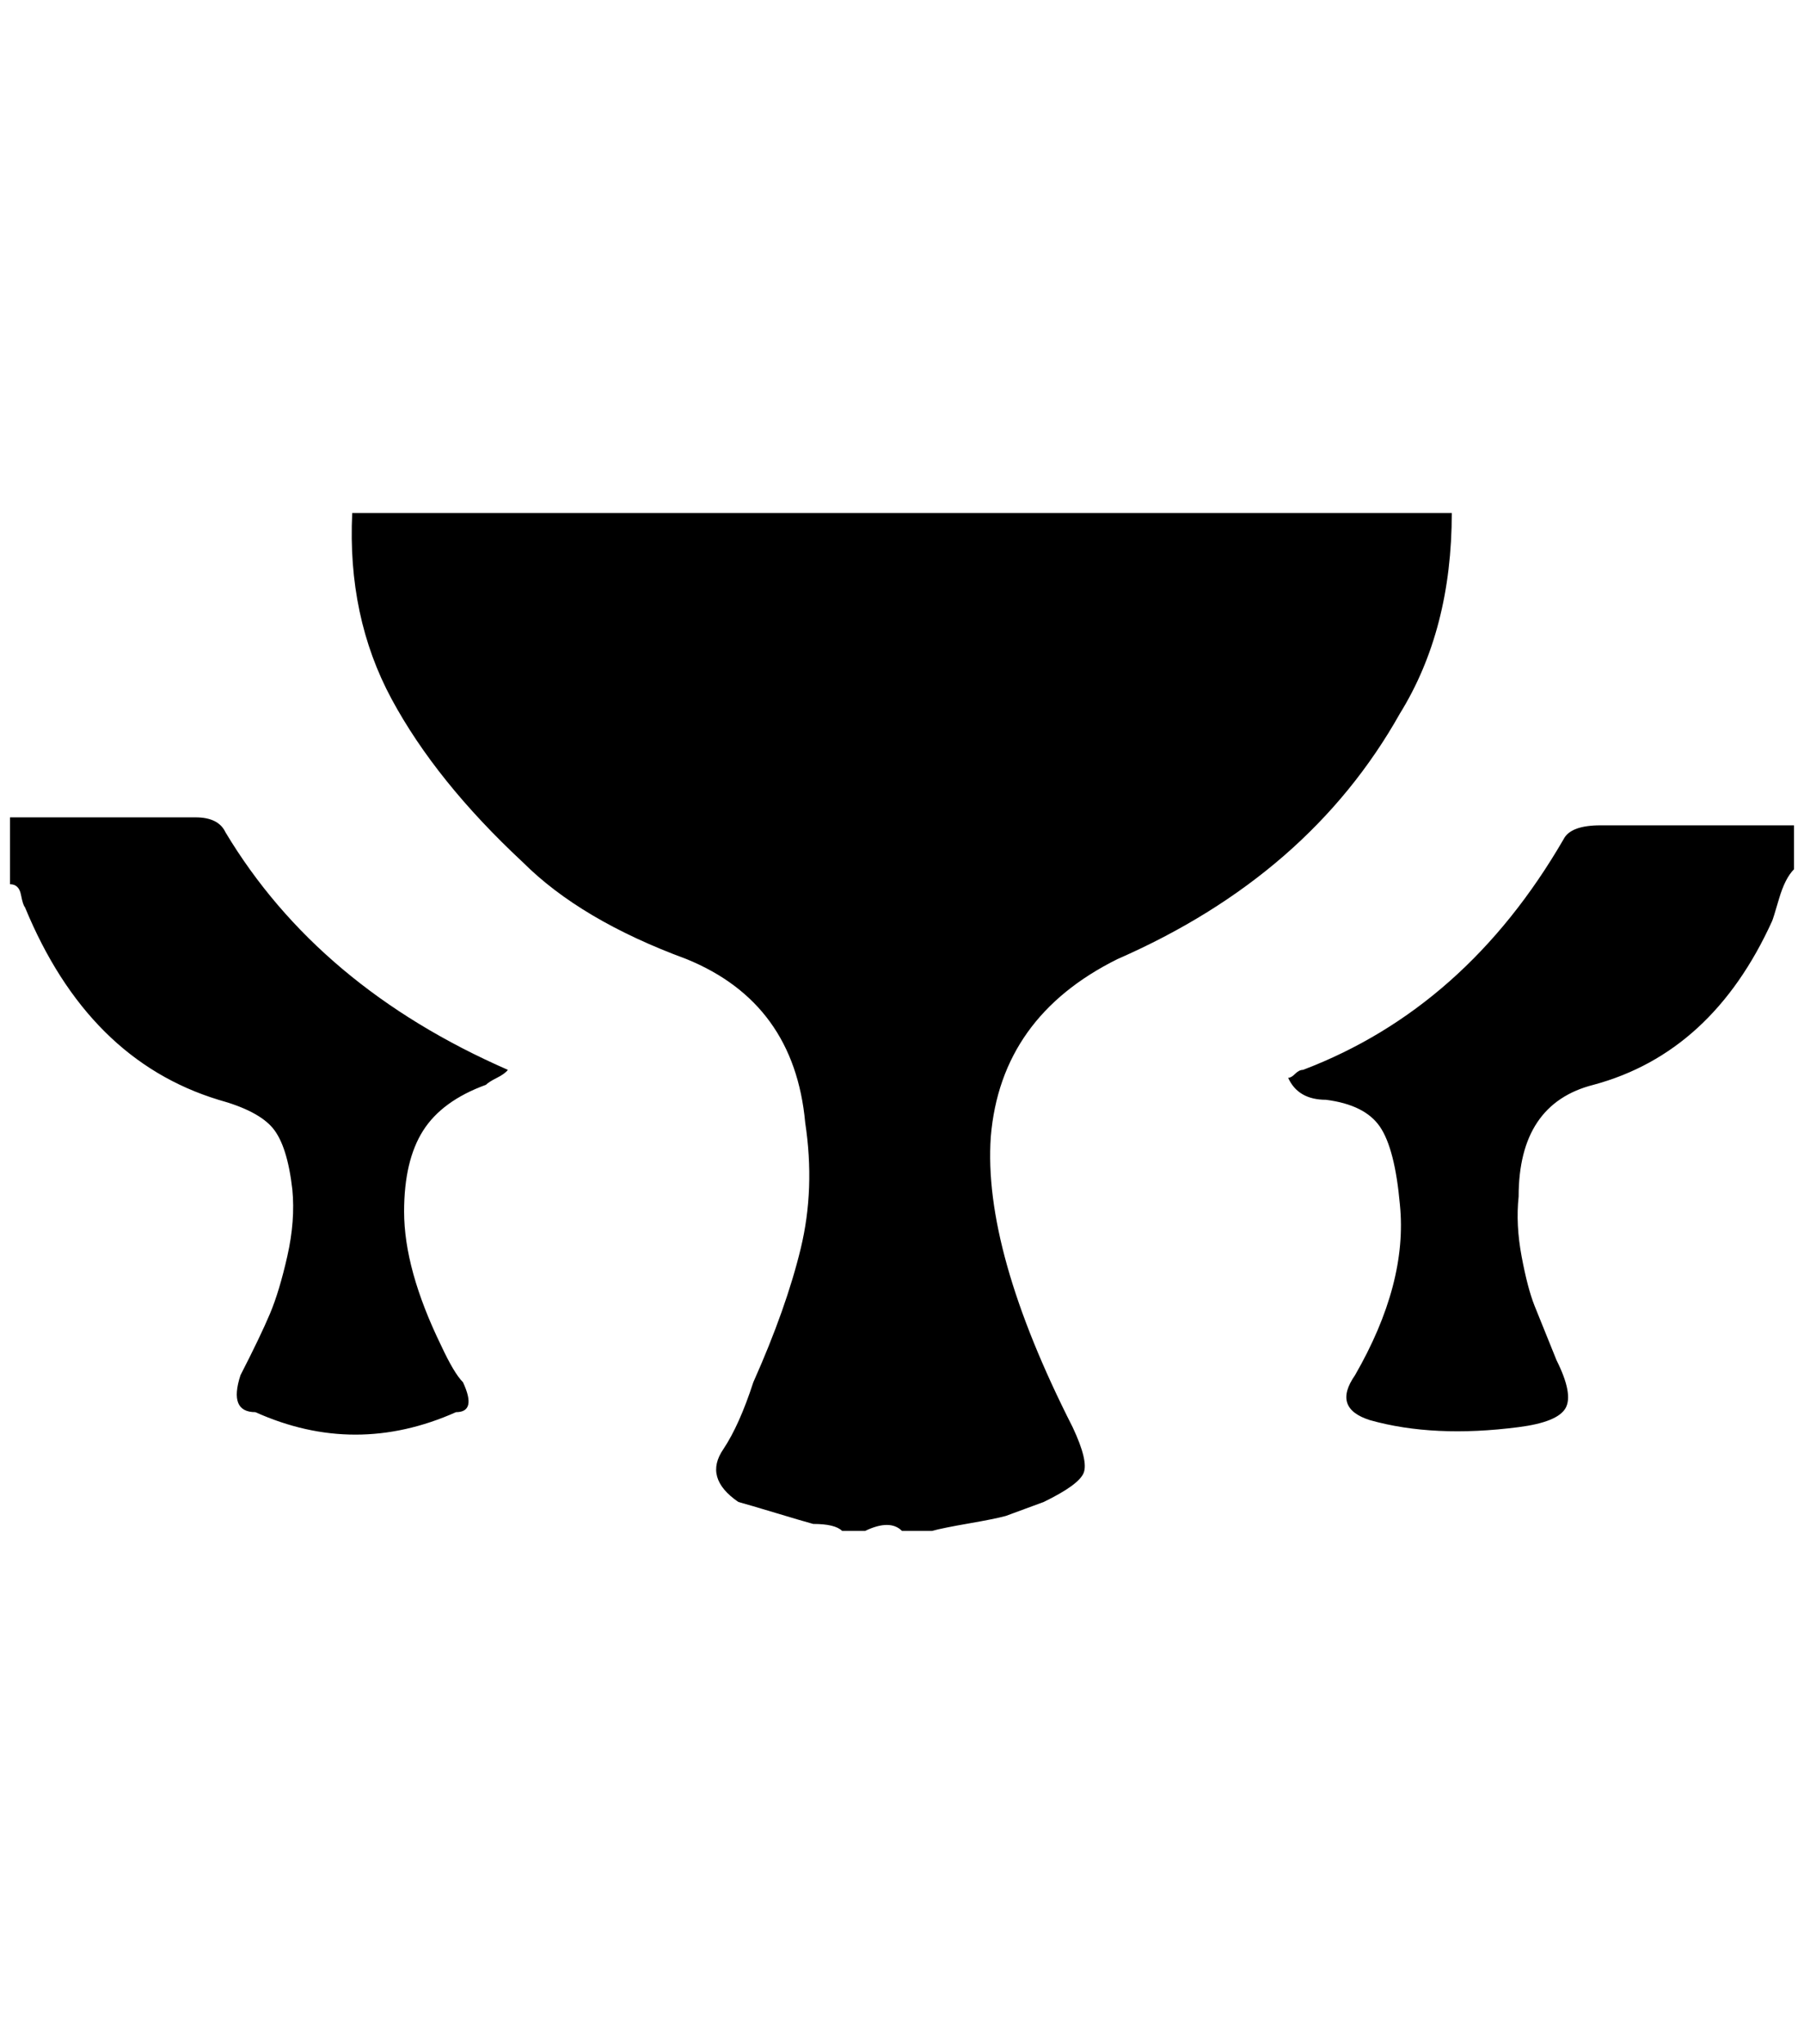<?xml version="1.0" standalone="no"?>
<!DOCTYPE svg PUBLIC "-//W3C//DTD SVG 1.1//EN" "http://www.w3.org/Graphics/SVG/1.1/DTD/svg11.dtd" >
<svg xmlns="http://www.w3.org/2000/svg" xmlns:xlink="http://www.w3.org/1999/xlink" version="1.1" viewBox="-10 0 1808 2048">
   <path fill="currentColor"
d="M857 1534h-23q-7 -7 -29 -7q-11 -3 -37.5 -11t-37.5 -11q-35 -24 -15 -53q16 -24 30 -67q33 -74 47.5 -134t4.5 -126q-11 -120 -119 -164q-106 -39 -164 -97q-87 -81 -131.5 -163.5t-39.5 -186.5h1102q0 117 -52 201q-91 162 -283 246q-117 58 -127 178q-8 114 82 291
q16 34 11 46t-40 29q-8 3 -19 7t-19 7q-11 3 -37 7.5t-37 7.5h-30q-12 -12 -37 0zM1788 871q-9 9 -15 29.5t-7 22.5q-60 132 -179 164q-75 19 -75 112q-3 28 3 60t13 49.5t22 54.5q17 34 9 48t-47 19q-85 11 -149 -7q-38 -12 -15 -45q53 -92 45 -171q-5 -56 -20 -78t-54 -27
q-28 0 -38 -22q3 0 7 -4t8 -4q163 -62 261 -231q7 -14 37 -14h194v44zM0 819h186q23 0 30 15q93 155 283 238q-3 4 -11 8t-11 7q-44 16 -63 46t-19 81q0 58 37 134q13 28 22 37q14 30 -7 30q-101 45 -201 0q-27 0 -15 -37q20 -39 29.5 -61.5t17.5 -58t5 -66.5
q-5 -44 -19.5 -61.5t-54.5 -28.5q-131 -40 -194 -193q-2 -2 -4 -12.5t-11 -10.5v-67z" />
</svg>
